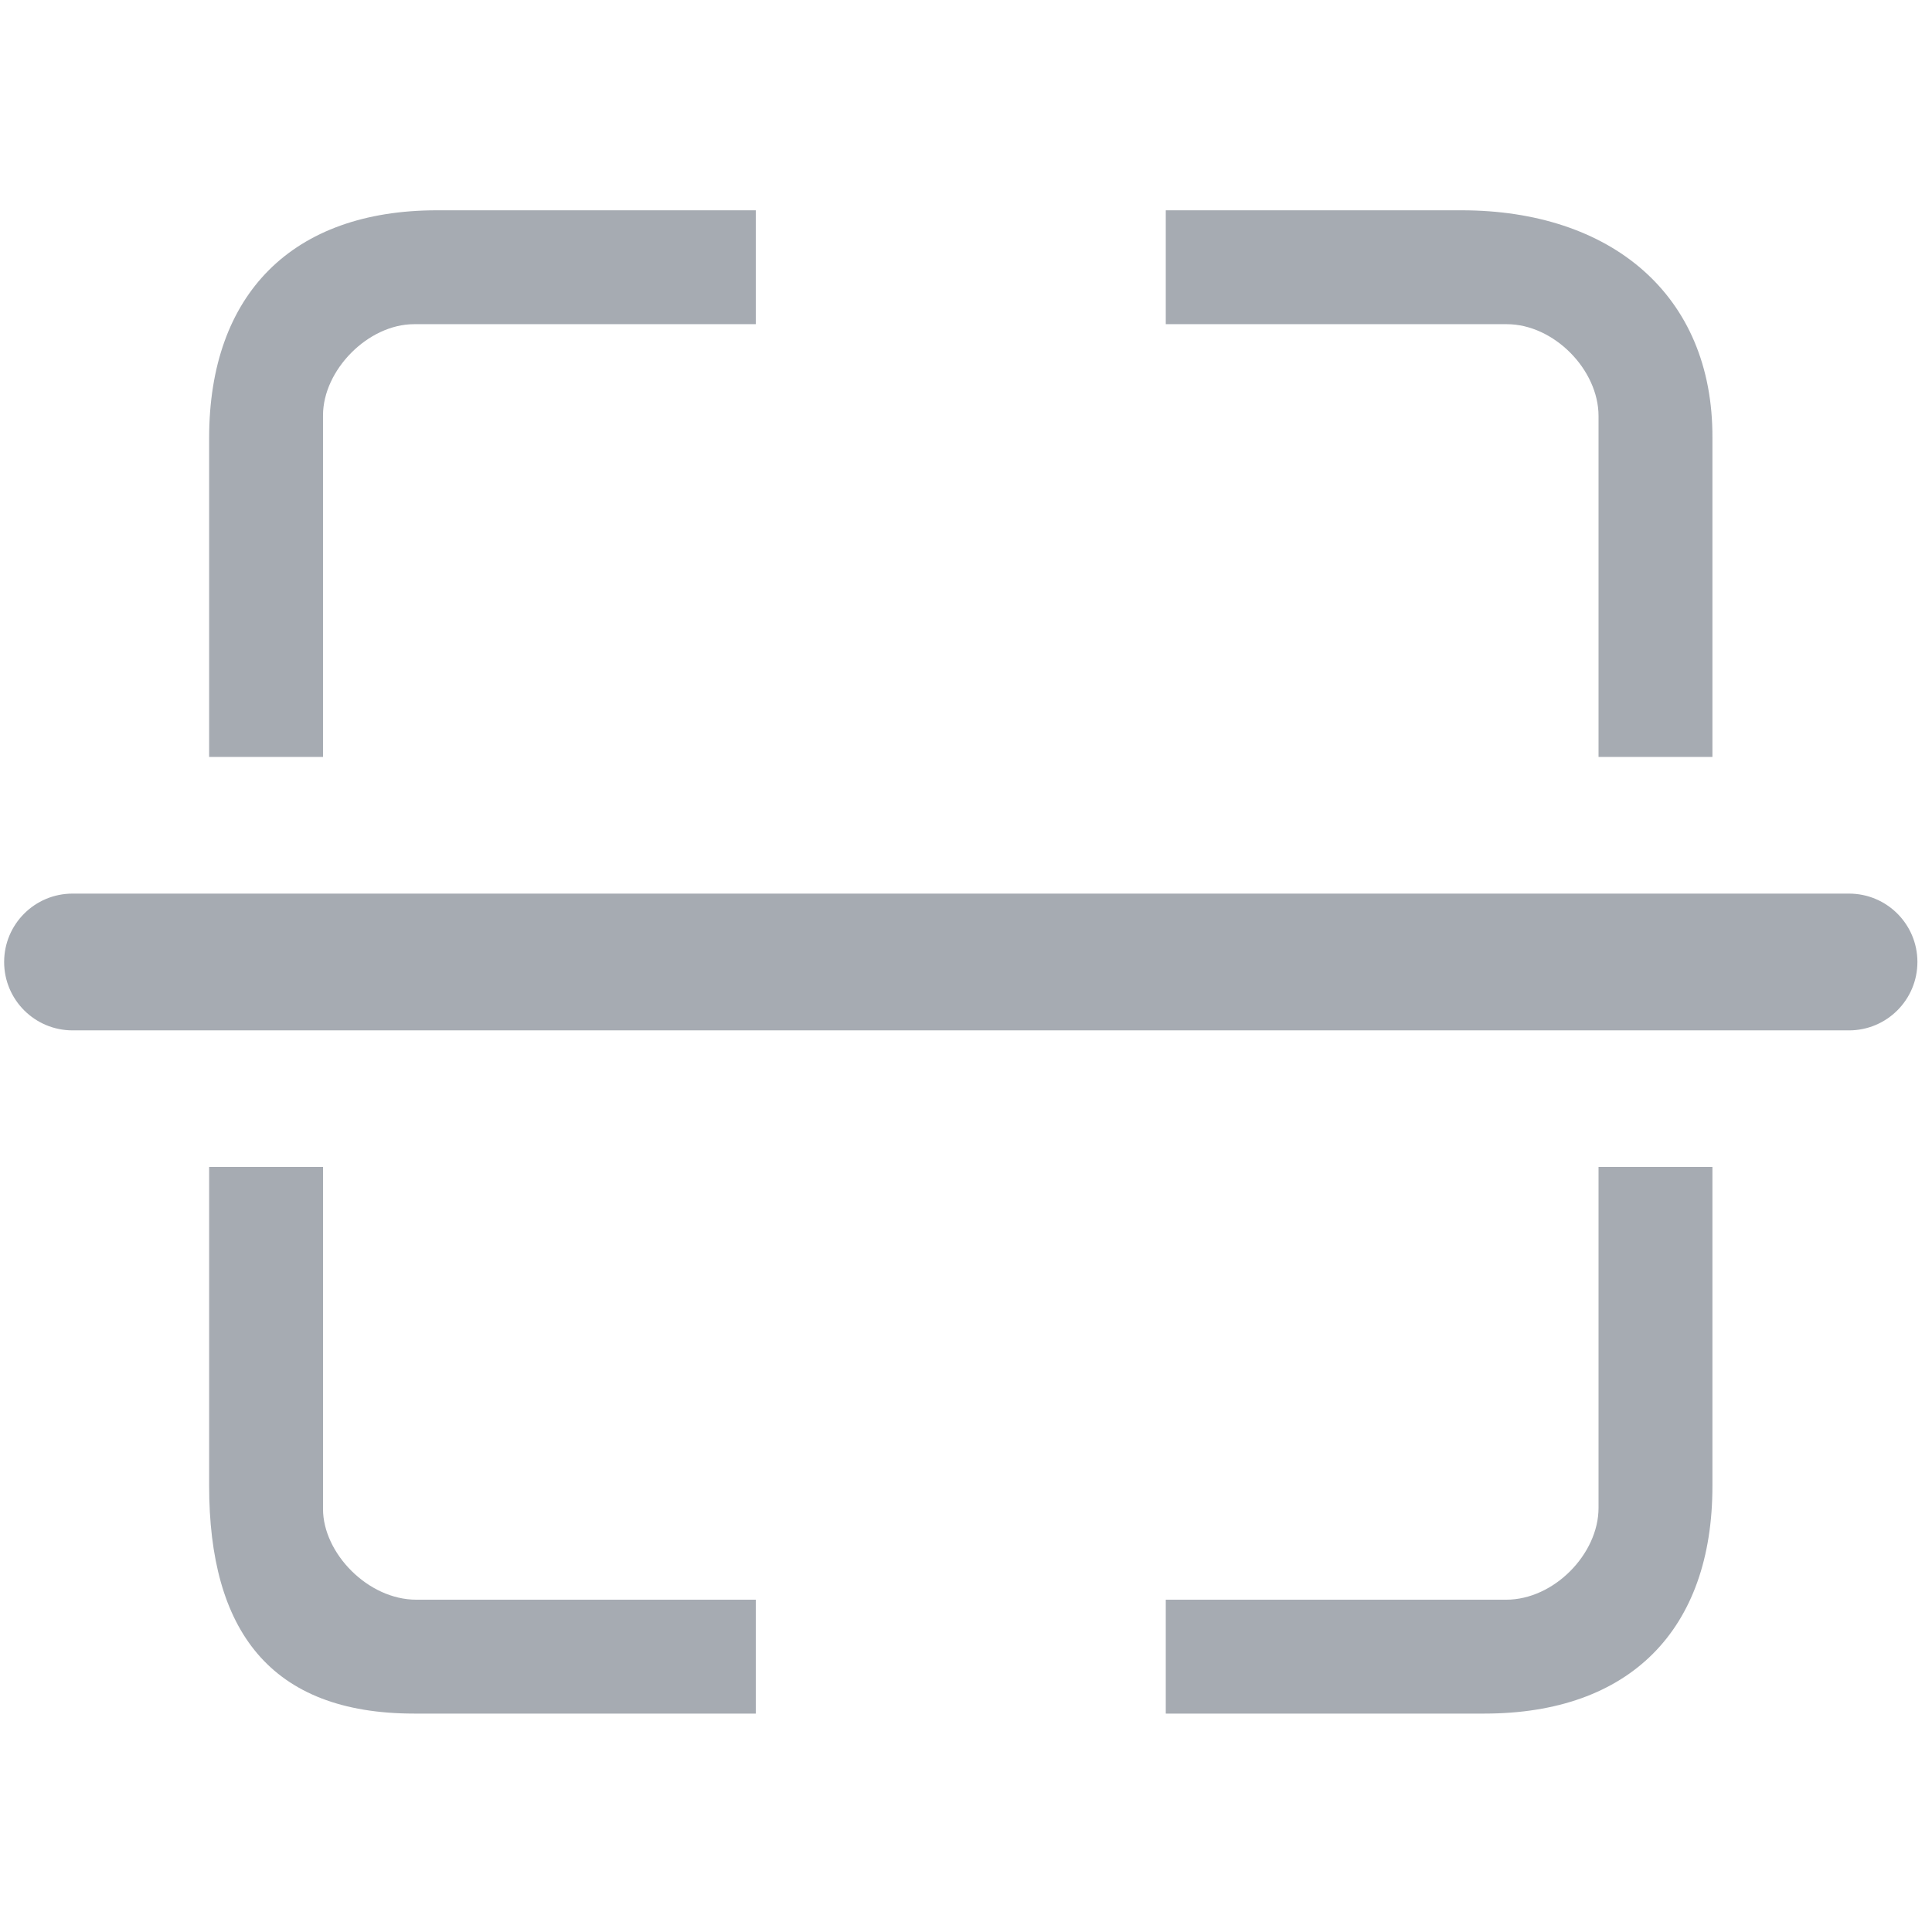 <?xml version="1.0" standalone="no"?><!DOCTYPE svg PUBLIC "-//W3C//DTD SVG 1.1//EN" "http://www.w3.org/Graphics/SVG/1.1/DTD/svg11.dtd"><svg t="1555404112042" class="icon" style="" viewBox="0 0 1024 1024" version="1.1" xmlns="http://www.w3.org/2000/svg" p-id="1994" xmlns:xlink="http://www.w3.org/1999/xlink" width="32" height="32"><defs><style type="text/css"></style></defs><path d="M847.256 220.497c0-24.577-23.708-48.673-48.65-48.673H617.884V111.462h156.938c78.482 0.072 133.181 44.281 132.798 120.723v169.013h-60.363V220.497z m-676.051-0.383v181.084h-60.361V232.185c0-76.454 44.243-120.723 120.723-120.723h169.013v60.364H219.495c-24.506-0.001-48.289 24.395-48.289 48.289z m0 579.7c0 23.263 23.673 48.061 49.459 48.061h179.917v60.359H219.495c-76.465 0-108.649-44.258-108.649-120.723V618.5h60.361v181.315z m676.051-0.578V618.5h60.363v169.012c0.072 76.465-43.92 120.674-120.723 120.723H617.884v-60.359h180.432c25.288 0 48.939-24.244 48.939-48.639z m169.012-289.363c0 20.017-16.227 36.243-36.243 36.243H38.436C18.419 546.116 2.193 529.889 2.193 509.874c0-20.017 16.227-36.243 36.243-36.243h941.59c20.016 0 36.243 16.226 36.243 36.243z" p-id="1995" fill="#a6abb2"></path></svg>